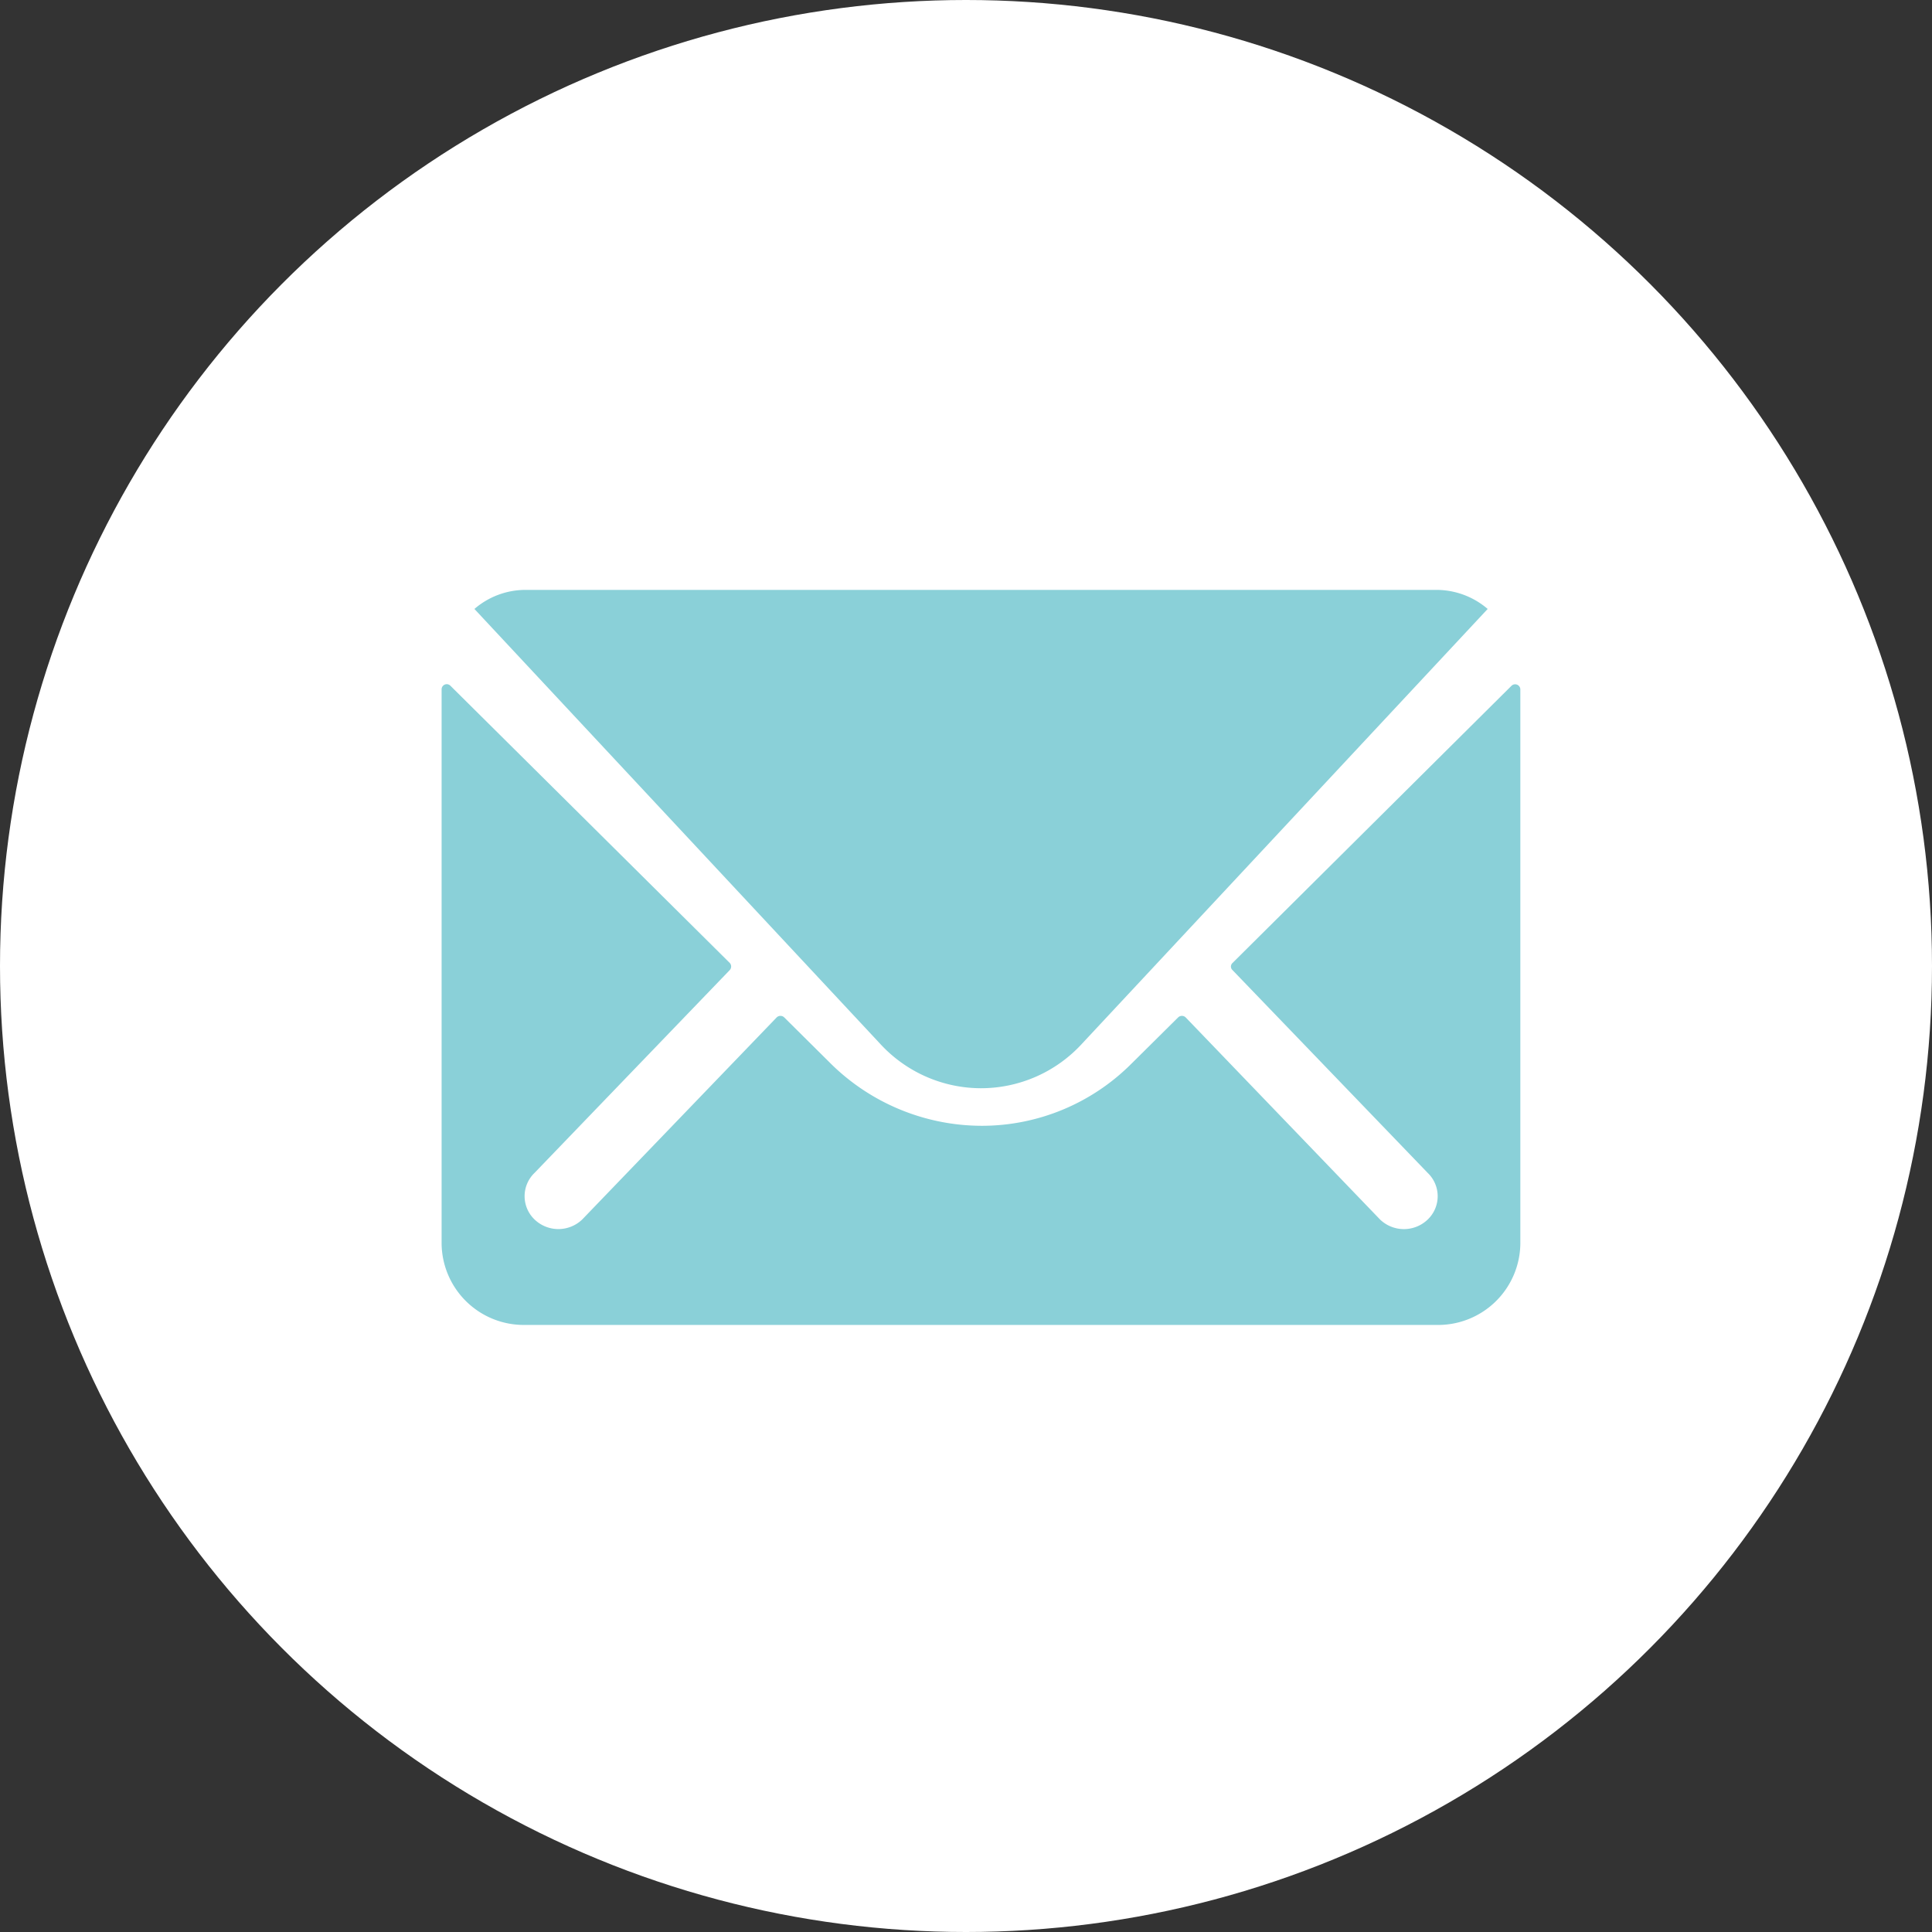 <svg xmlns="http://www.w3.org/2000/svg" width="52" height="52" viewBox="0 0 52 52"><rect x="0" y="0" width="52" height="52" fill="#333333" stroke="none"/><defs><style>.a{fill:#fff;}.b{fill:#8ad0d8;}</style></defs><g transform="translate(-324 -416)"><circle class="a" cx="26" cy="26" r="26" transform="translate(324 416)"/><g transform="translate(332.511 423.998)"><path class="b" d="M32.172,10.356l-7.51,7.462a.129.129,0,0,0,0,.191l5.255,5.46a.868.868,0,0,1,0,1.253.926.926,0,0,1-1.284,0L23.4,19.281a.146.146,0,0,0-.2,0l-1.277,1.266A5.69,5.69,0,0,1,17.913,22.2a5.8,5.8,0,0,1-4.09-1.7l-1.228-1.219a.146.146,0,0,0-.2,0l-5.235,5.44a.926.926,0,0,1-1.284,0,.868.868,0,0,1,0-1.253l5.255-5.46a.142.142,0,0,0,0-.191L3.612,10.356a.138.138,0,0,0-.237.1V25.382A2.213,2.213,0,0,0,5.608,27.56H30.176a2.213,2.213,0,0,0,2.233-2.179V10.451A.14.14,0,0,0,32.172,10.356Z" transform="translate(0 0.103)"/><path class="b" d="M17.856,21.292a3.691,3.691,0,0,0,2.721-1.2l10.917-11.7a2.12,2.12,0,0,0-1.378-.513H5.6a2.106,2.106,0,0,0-1.378.513l10.917,11.7A3.692,3.692,0,0,0,17.856,21.292Z" transform="translate(0.036 0)"/></g></g></svg>